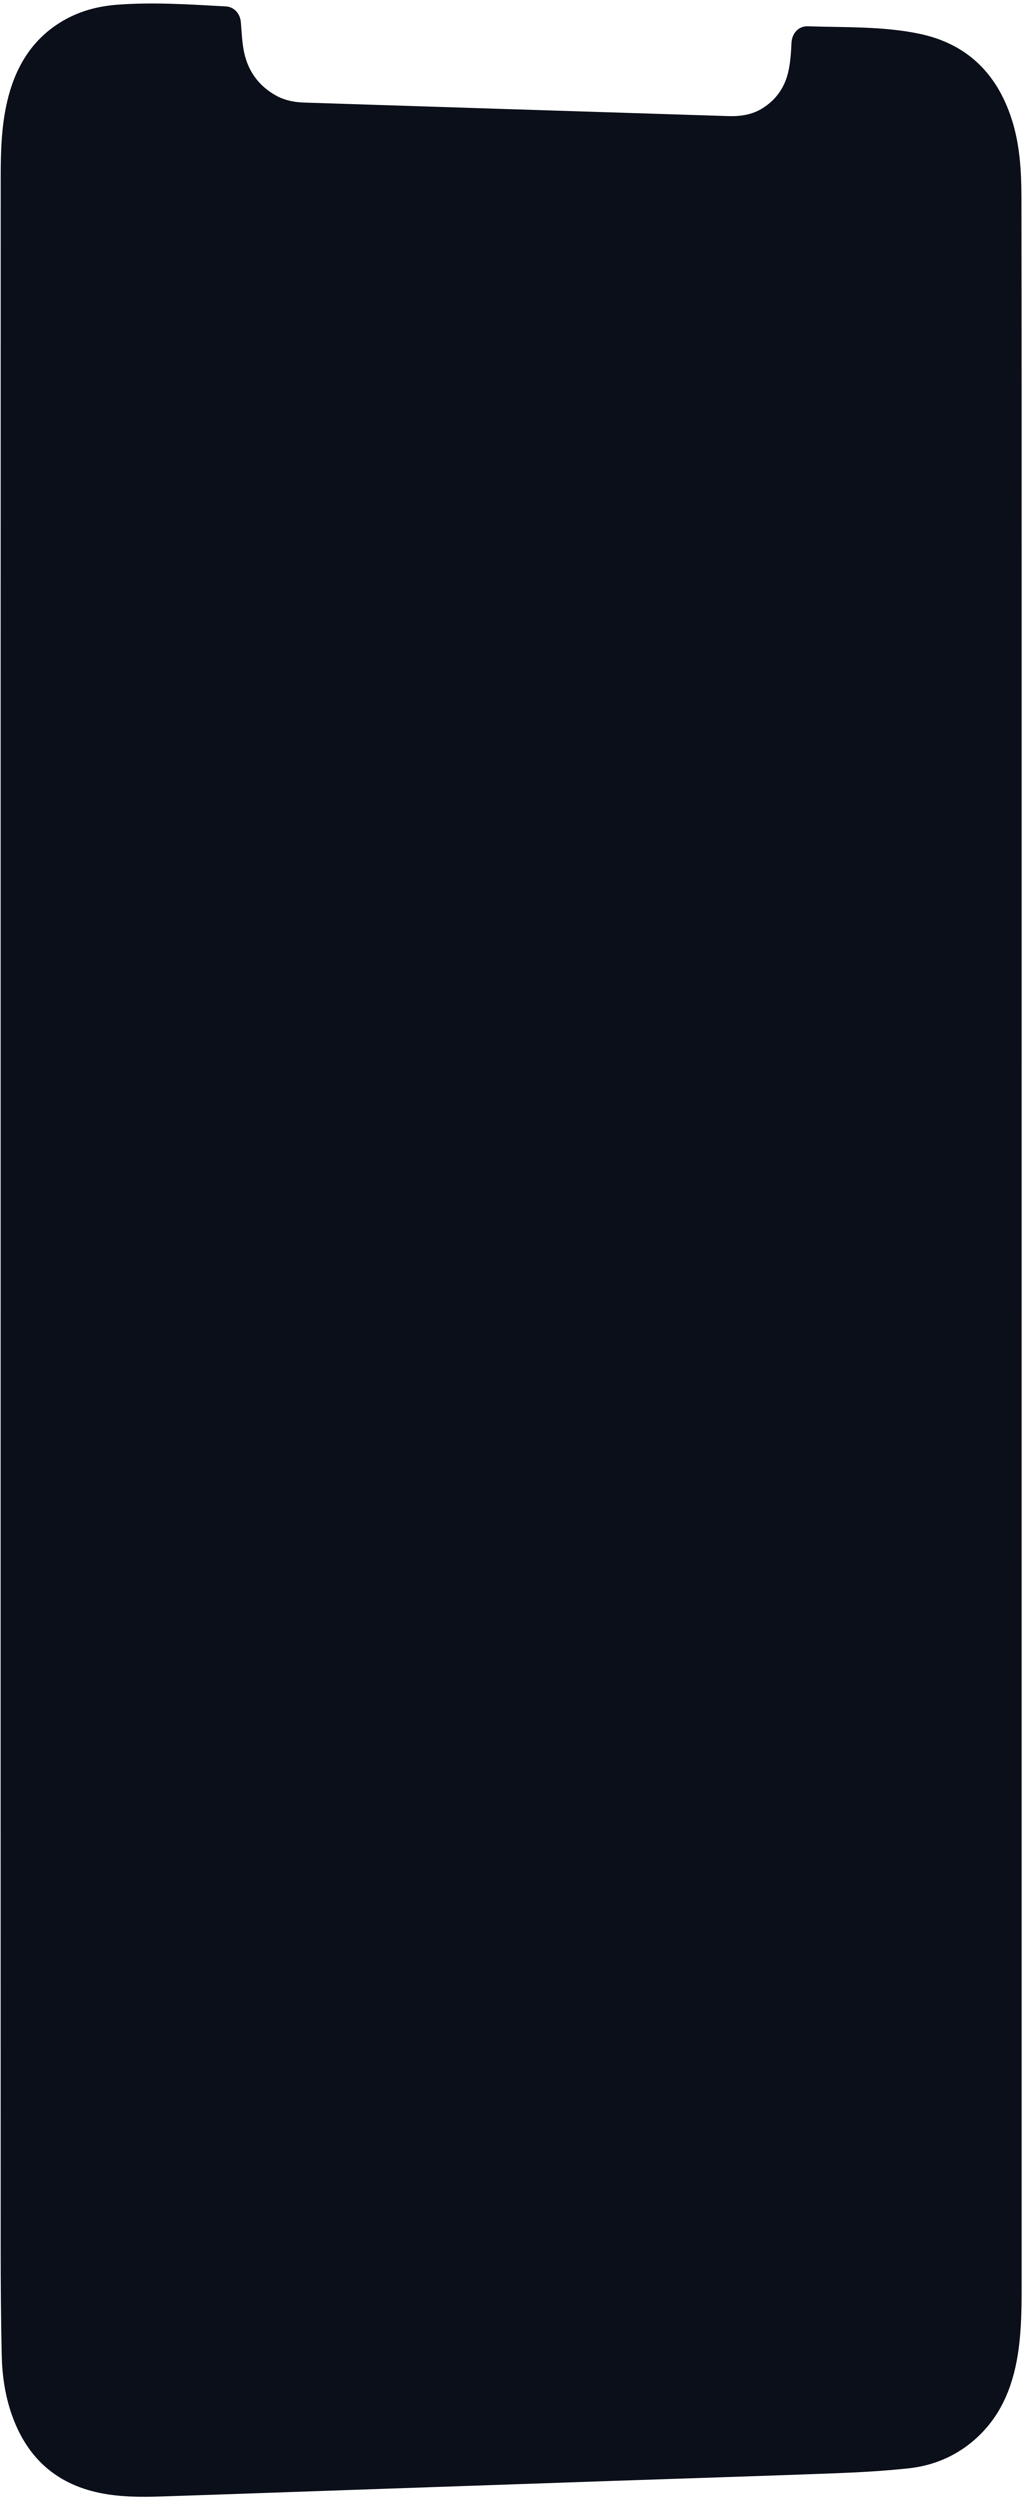 <svg width="267" height="651" viewBox="0 0 267 651" fill="none" xmlns="http://www.w3.org/2000/svg">
<path fill-rule="evenodd" clip-rule="evenodd" d="M0.167 325.505C0.168 232.501 0.161 139.497 0.183 46.492C0.185 39.285 0.346 32.067 2.218 25.036C4.513 16.415 9.08 9.444 17.069 5.039C21.246 2.735 25.782 1.593 30.491 1.232C39.952 0.506 49.403 1.156 58.851 1.671C61.023 1.789 62.538 3.605 62.727 5.681C62.951 8.142 63.028 10.632 63.473 13.052C64.437 18.288 67.26 22.326 71.948 24.914C74.179 26.145 76.667 26.626 79.21 26.71C96.263 27.262 113.316 27.807 130.37 28.352C150.156 28.983 169.945 29.616 189.731 30.234C192.9 30.333 195.947 29.896 198.709 28.14C202.276 25.875 204.471 22.618 205.362 18.581C205.9 16.144 206.059 13.603 206.177 11.097C206.285 8.82 207.906 6.76 210.42 6.845C220.043 7.165 229.723 6.81 239.221 8.737C251.68 11.265 259.596 18.941 263.491 30.9C265.668 37.587 266.061 44.534 266.074 51.487C266.131 84.442 266.123 117.397 266.124 150.352C266.126 298.976 266.124 447.601 266.121 596.225C266.121 602.48 265.992 608.732 264.824 614.903C263.189 623.533 259.529 631.029 252.439 636.537C247.756 640.175 242.36 642.211 236.539 642.823C230.329 643.477 224.082 643.847 217.842 644.082C198.71 644.804 179.573 645.395 160.439 646.049C137.703 646.826 114.967 647.615 92.233 648.403C75.571 648.979 58.911 649.588 42.249 650.125C36.782 650.301 31.308 650.317 25.907 649.192C14.271 646.771 6.808 639.696 2.986 628.594C1.275 623.624 0.555 618.456 0.443 613.24C0.241 603.952 0.177 594.661 0.176 585.369C0.158 498.748 0.165 412.126 0.167 325.505Z" fill="#0B0F19"/>
</svg>
